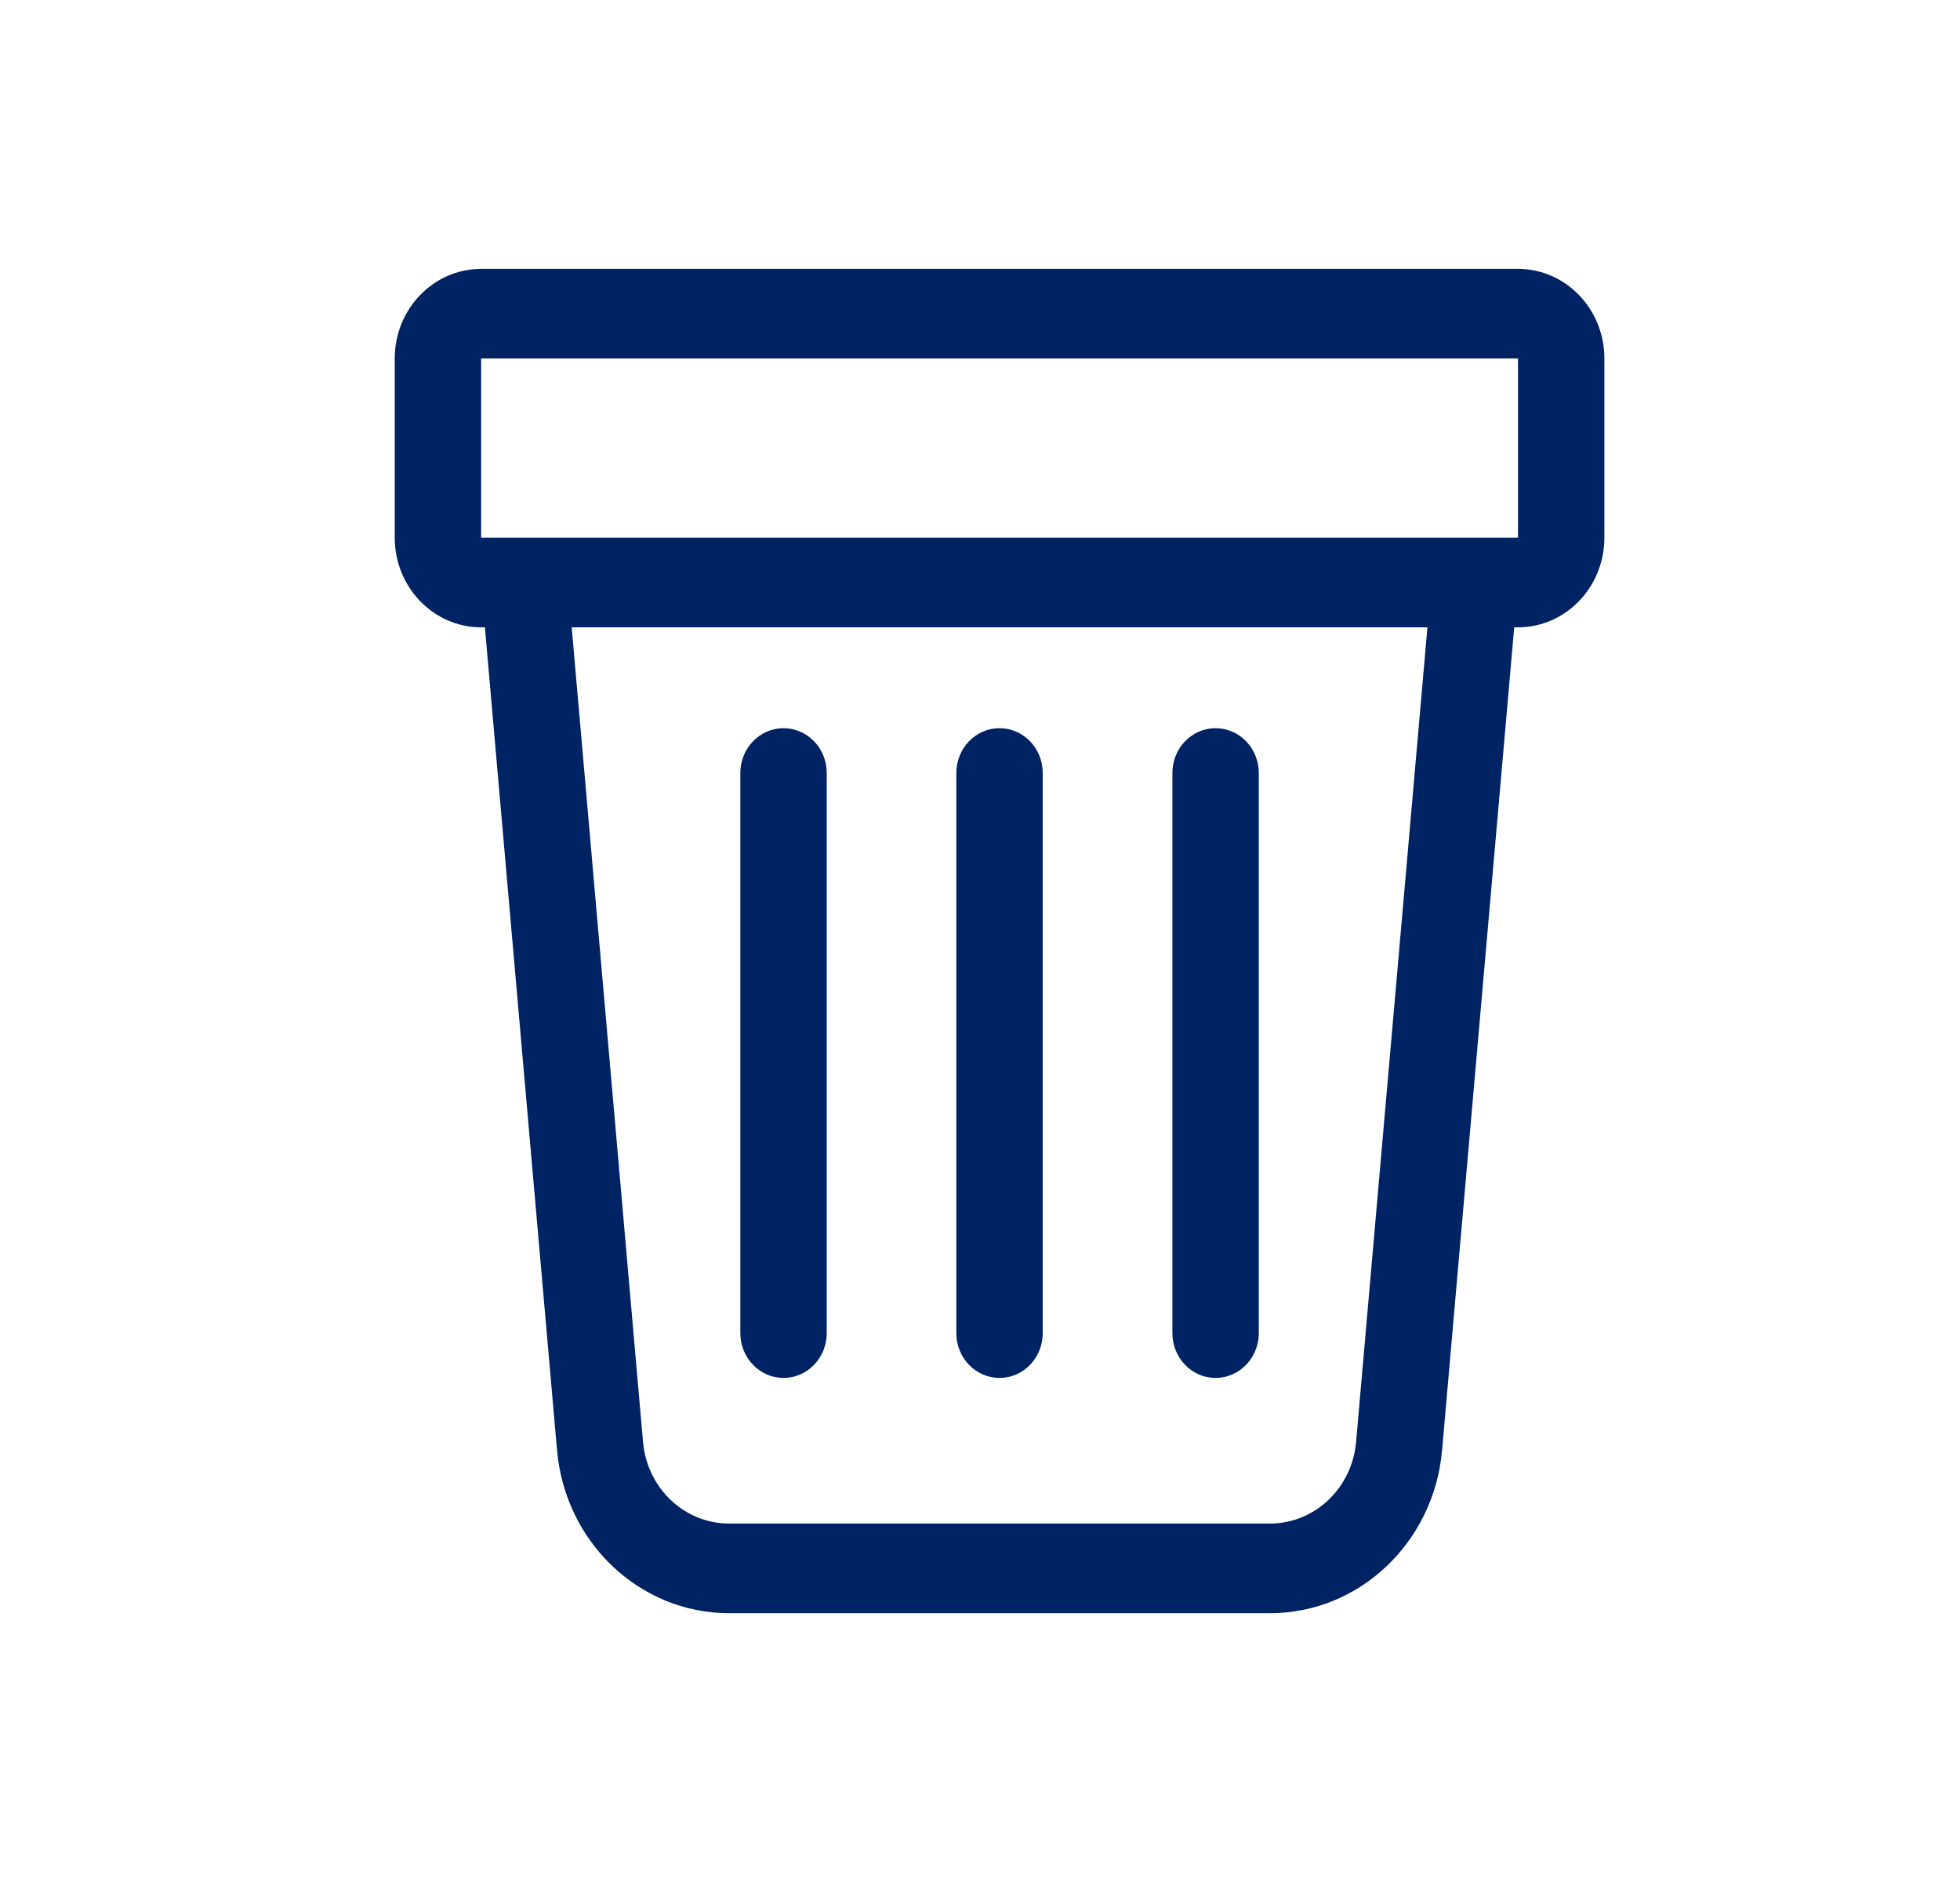 <svg width="25" height="24" viewBox="0 0 25 24" fill="none" xmlns="http://www.w3.org/2000/svg">
<path fill-rule="evenodd" clip-rule="evenodd" d="M5.035 4.572C5.035 3.94 5.529 3.429 6.137 3.429H19.362C19.97 3.429 20.464 3.94 20.464 4.572V6.857C20.464 7.488 19.97 8 19.362 8H19.314L18.394 18.493C18.291 19.67 17.339 20.572 16.199 20.572H9.3C8.16 20.572 7.208 19.67 7.105 18.493L6.185 8H6.137C5.529 8 5.035 7.488 5.035 6.857V4.572ZM19.362 4.572H6.137V6.857H19.362V4.572ZM7.292 8L8.202 18.389C8.254 18.978 8.73 19.429 9.3 19.429H16.199C16.769 19.429 17.245 18.978 17.297 18.389L18.207 8H7.292ZM10.545 9.857C10.545 9.542 10.299 9.286 9.994 9.286C9.69 9.286 9.443 9.542 9.443 9.857V17C9.443 17.316 9.69 17.572 9.994 17.572C10.299 17.572 10.545 17.316 10.545 17V9.857ZM12.749 9.286C13.054 9.286 13.3 9.542 13.3 9.857V17C13.3 17.316 13.054 17.572 12.749 17.572C12.445 17.572 12.198 17.316 12.198 17V9.857C12.198 9.542 12.445 9.286 12.749 9.286ZM16.056 9.857C16.056 9.542 15.809 9.286 15.505 9.286C15.2 9.286 14.954 9.542 14.954 9.857V17C14.954 17.316 15.2 17.572 15.505 17.572C15.809 17.572 16.056 17.316 16.056 17V9.857Z" fill="#002364"/>
</svg>
